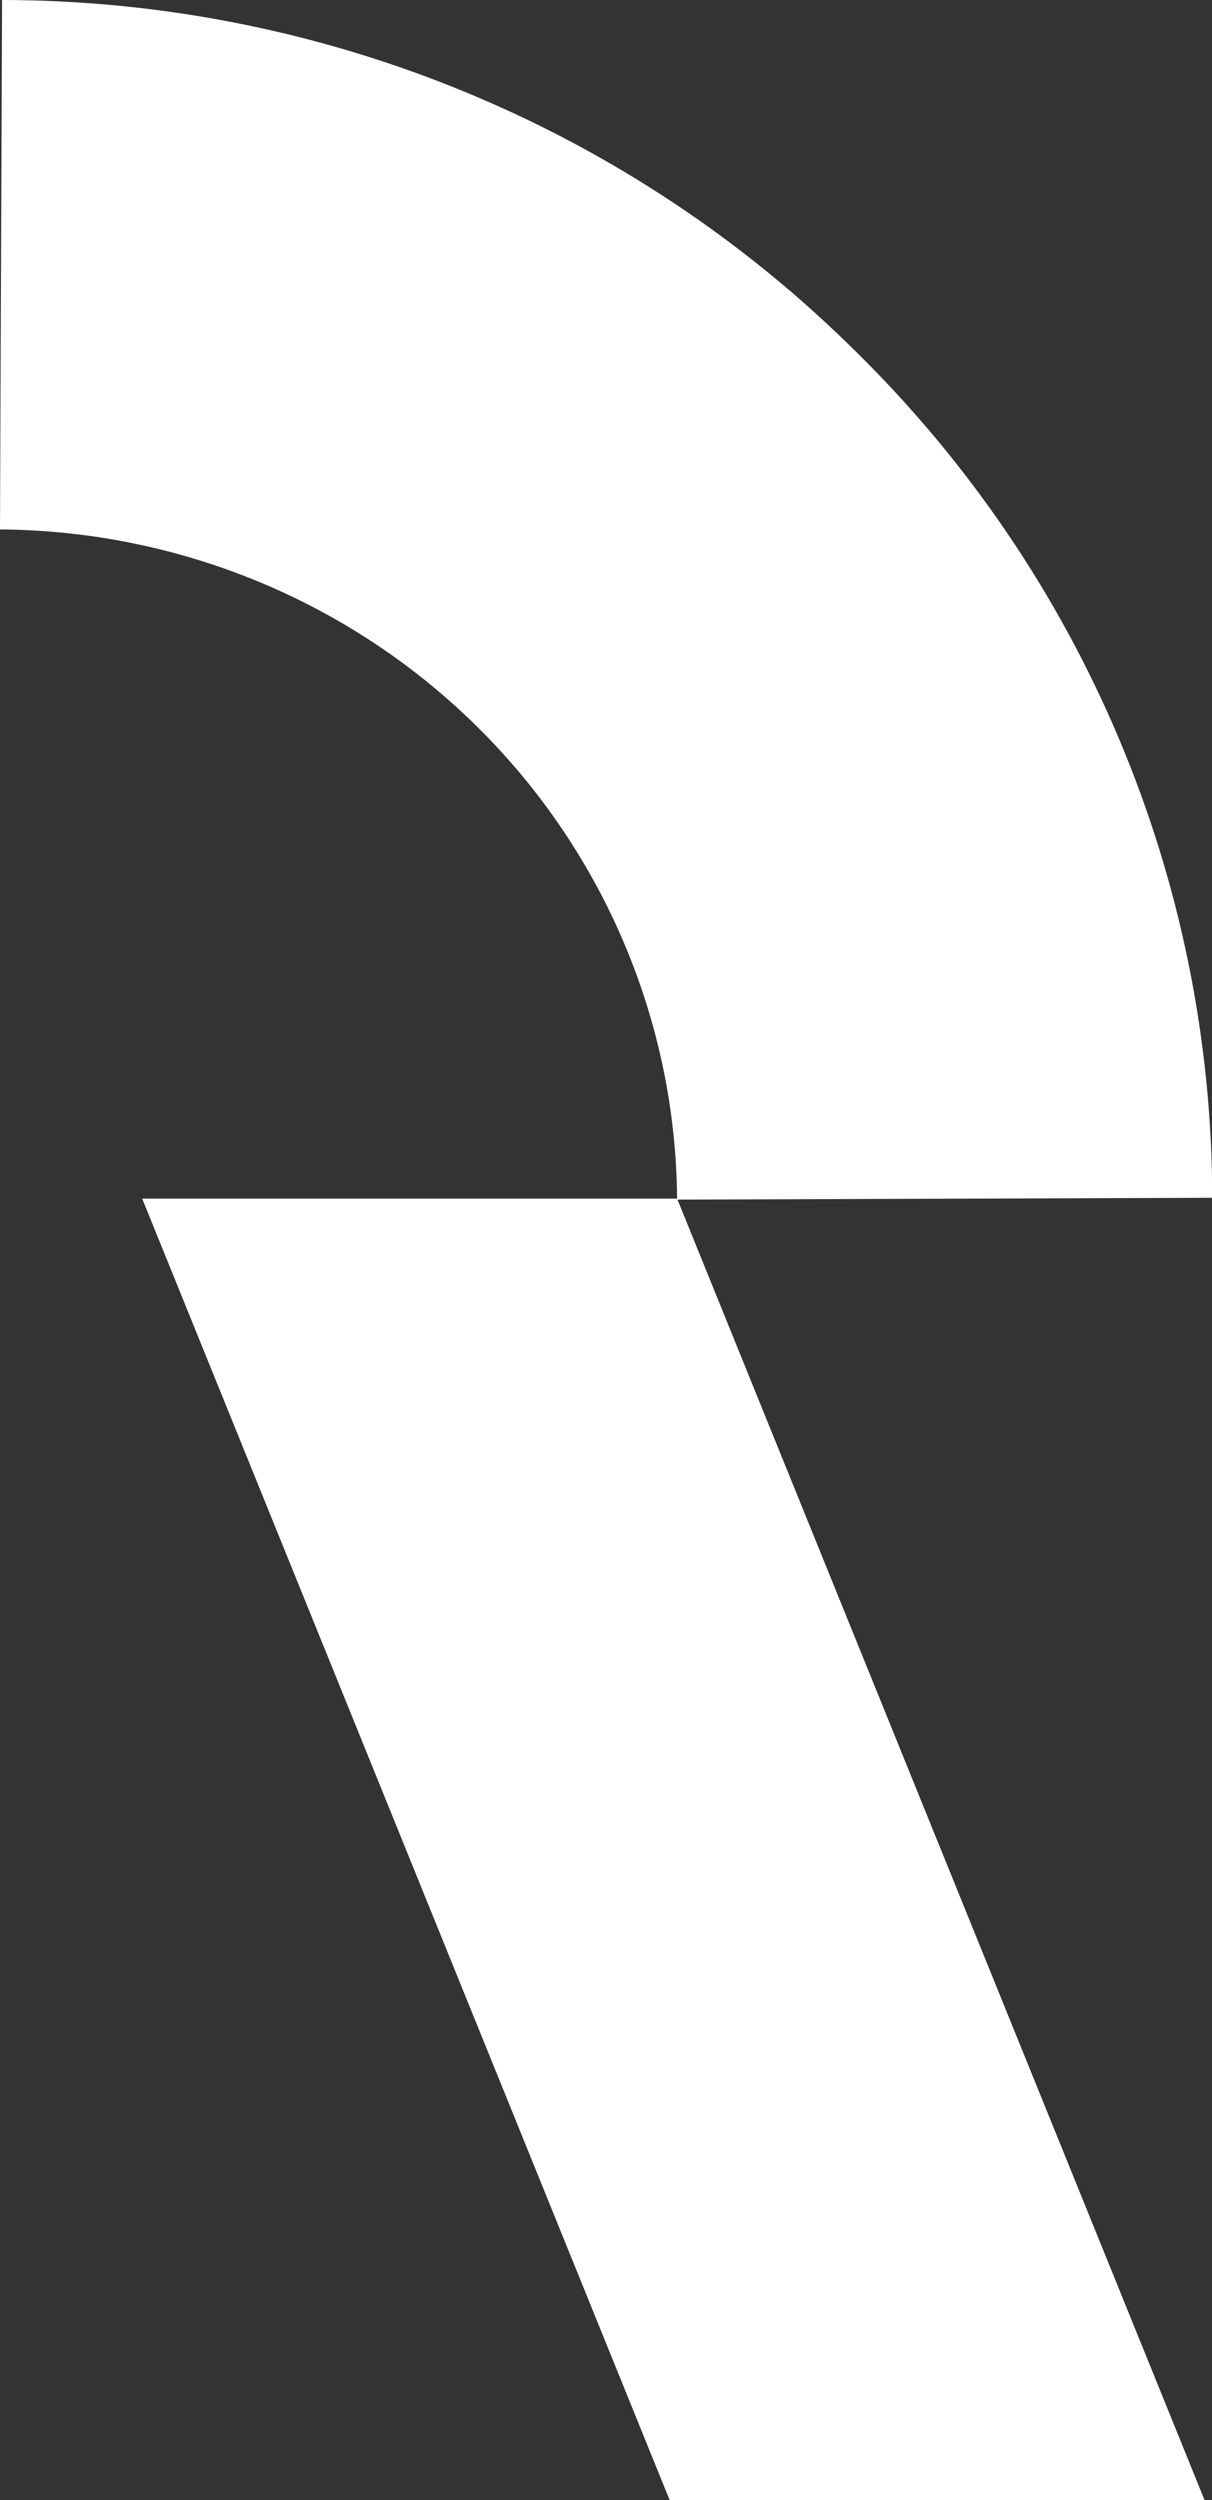 <svg width="48" height="99" viewBox="0 0 48 99" fill="none" xmlns="http://www.w3.org/2000/svg">
<rect x="0" y="0" width="48" height="99" fill="#333333" stroke="none"/>
<g clip-path="url(#clip0_903_152)">
<path d="M26.816 47.502C26.77 40.478 23.929 33.755 18.91 28.788C13.892 23.821 7.098 21.011 0 20.965L0.082 0C6.372 0.007 12.598 1.242 18.405 3.635C24.211 6.028 29.483 9.531 33.918 13.944C38.377 18.334 41.917 23.552 44.335 29.298C46.753 35.044 48.001 41.205 48.009 47.43L26.816 47.502Z" fill="white"/>
<path d="M47.705 99H26.521L5.631 47.462H26.815L47.705 99Z" fill="white"/>
</g>
<defs>
<clipPath id="clip0_903_152">
<rect width="48" height="99" fill="white"/>
</clipPath>
</defs>
</svg>
